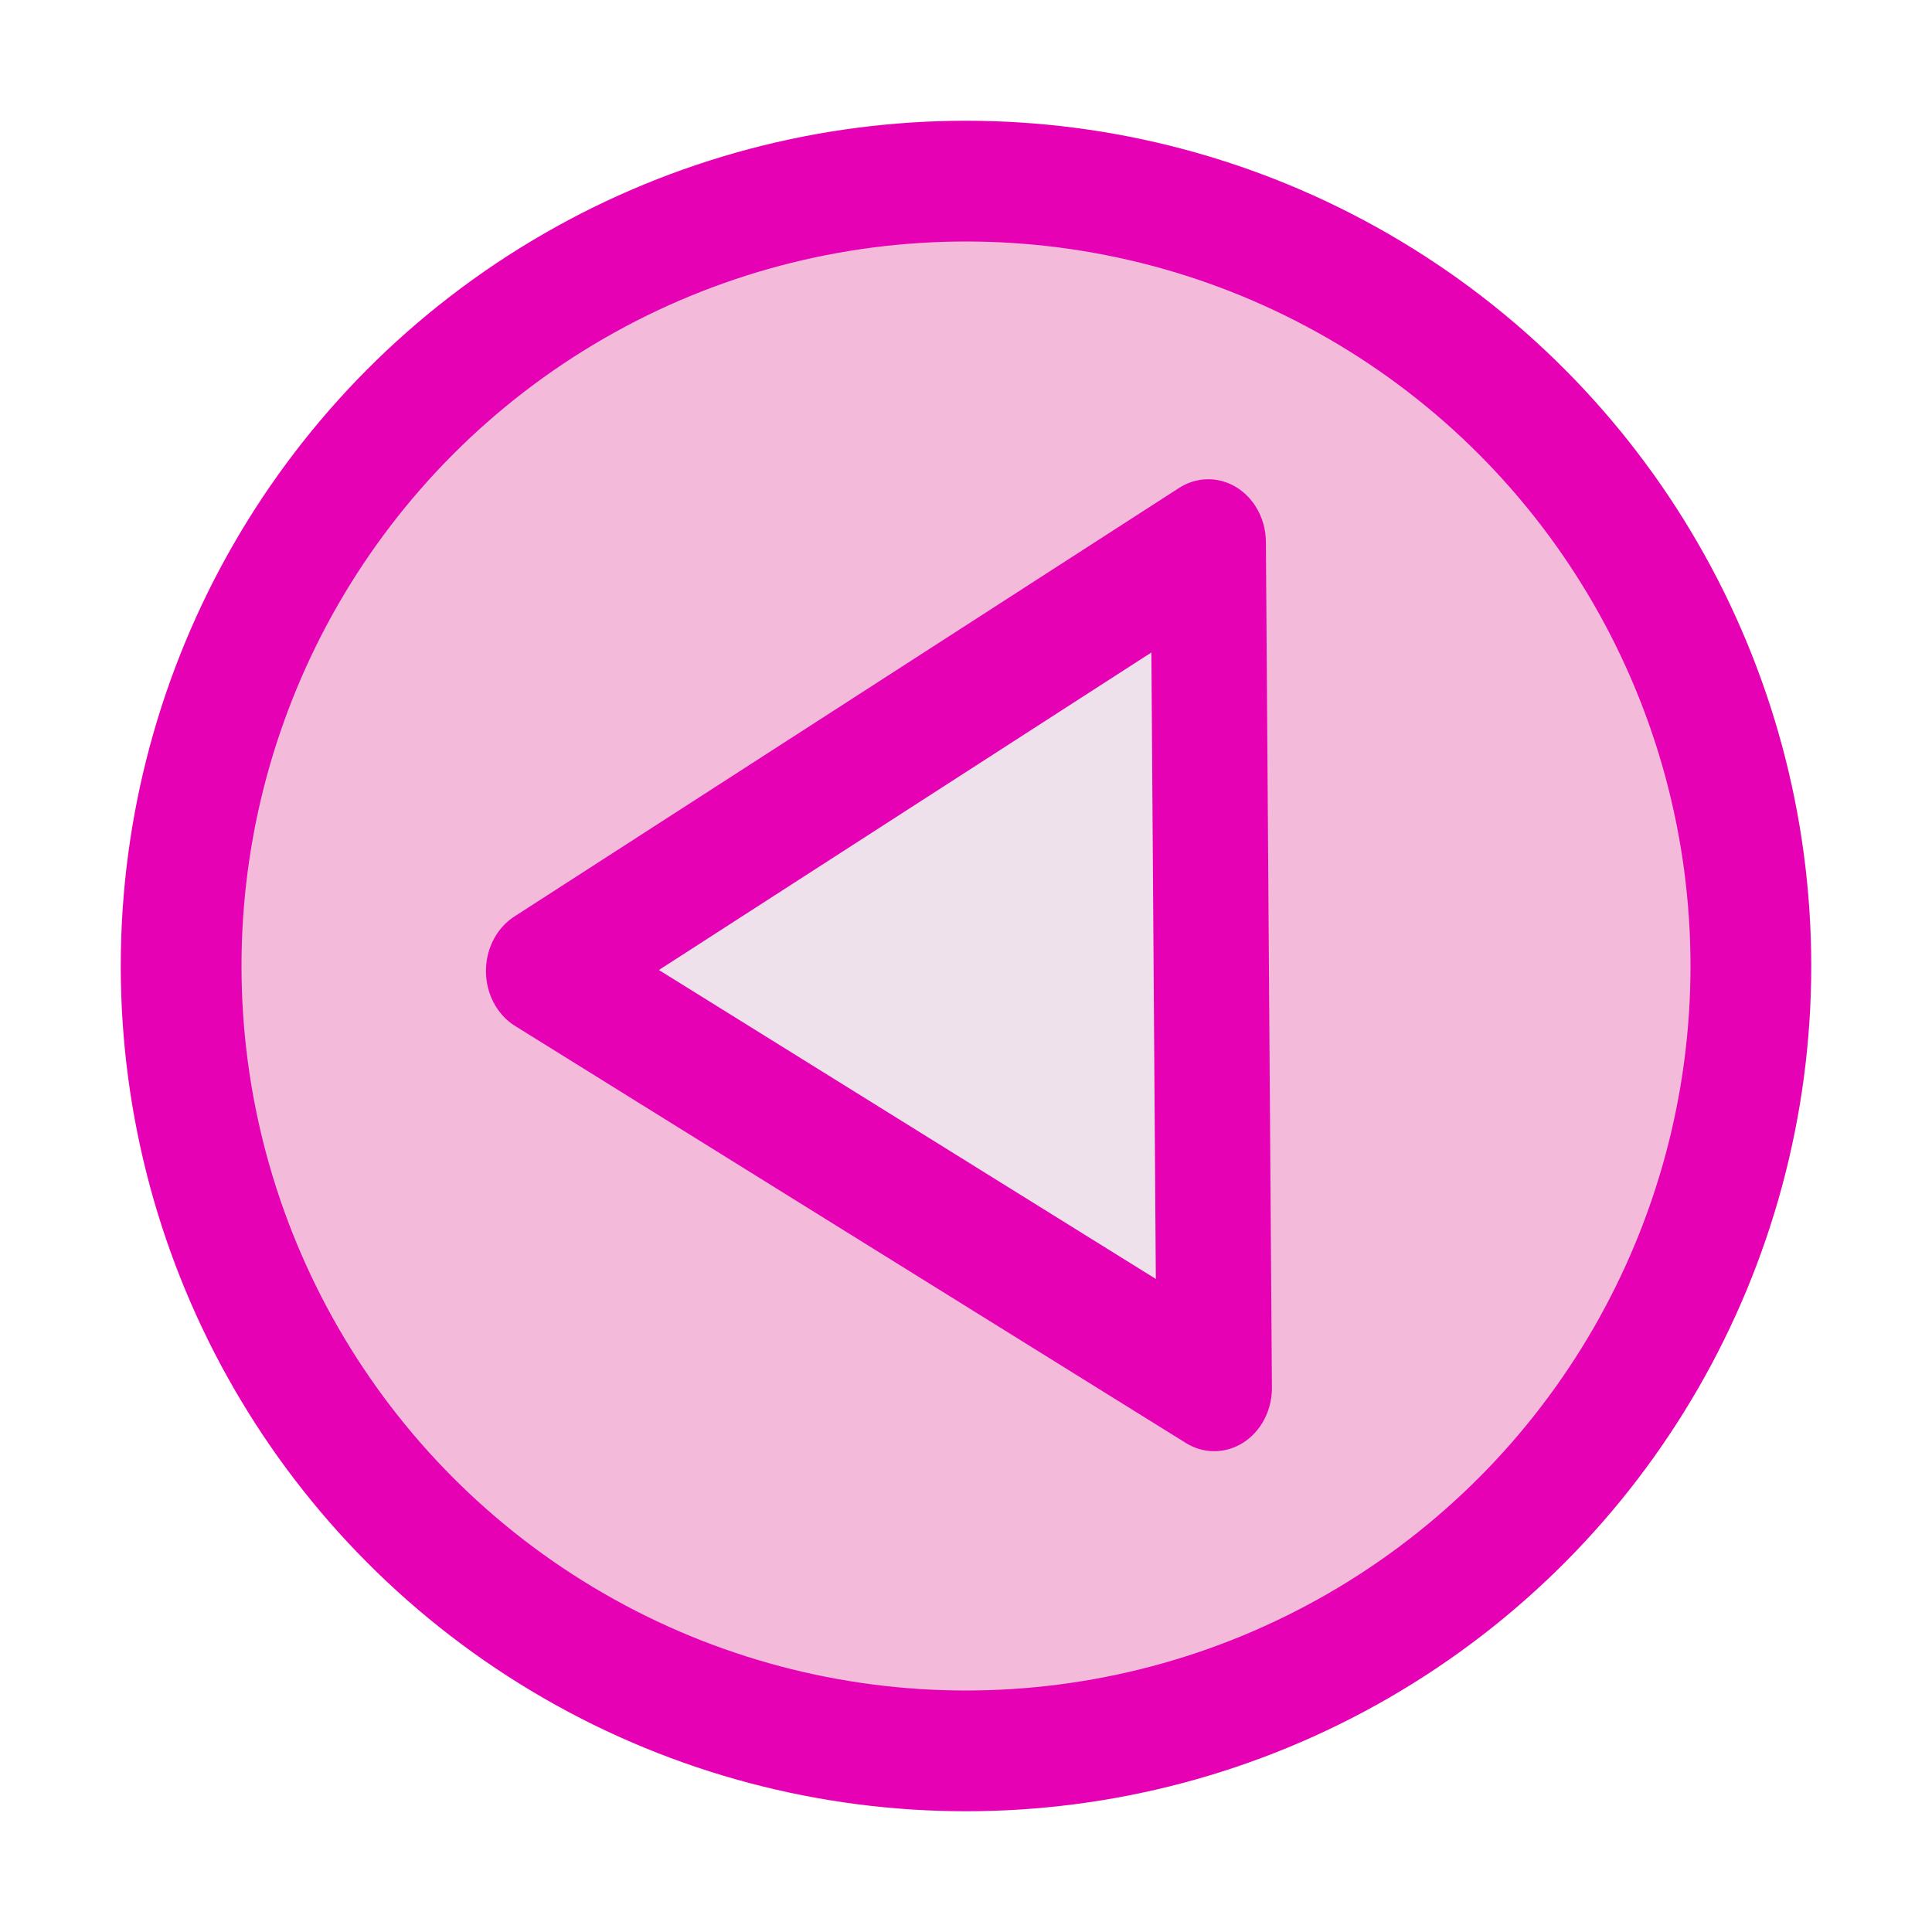 <?xml version="1.0" encoding="UTF-8" standalone="no"?>
<svg
   xmlns:dc="http://purl.org/dc/elements/1.1/"
   xmlns:cc="http://creativecommons.org/ns#"
   xmlns:rdf="http://www.w3.org/1999/02/22-rdf-syntax-ns#"
   xmlns:svg="http://www.w3.org/2000/svg"
   xmlns="http://www.w3.org/2000/svg"
   xmlns:sodipodi="http://sodipodi.sourceforge.net/DTD/sodipodi-0.dtd"
   xmlns:inkscape="http://www.inkscape.org/namespaces/inkscape"
   height="16"
   width="16"
   version="1.1"
   id="svg34"
   sodipodi:docname="sc_prevrecord.svg"
   inkscape:export-filename="/home/annisaauliarasyidah/Desktop/4_242 (aulia)/sc 222/sc_prevrecord.png"
   inkscape:export-xdpi="96"
   inkscape:export-ydpi="96"
   inkscape:version="0.92.4 (unknown)">
  <defs
     id="defs38" />
  <sodipodi:namedview
     pagecolor="#ffffff"
     bordercolor="#666666"
     borderopacity="1"
     objecttolerance="10"
     gridtolerance="10"
     guidetolerance="10"
     inkscape:pageopacity="0"
     inkscape:pageshadow="2"
     inkscape:window-width="1366"
     inkscape:window-height="707"
     id="namedview36"
     showgrid="true"
     inkscape:zoom="29.39404"
     inkscape:cx="5.1435236"
     inkscape:cy="7.663403"
     inkscape:window-x="0"
     inkscape:window-y="0"
     inkscape:window-maximized="1"
     inkscape:current-layer="svg34">
    <inkscape:grid
       type="xygrid"
       id="grid854" />
  </sodipodi:namedview>
  <linearGradient
     id="a"
     gradientTransform="matrix(-0.109,0,0,0.115,16.293,0.655)"
     gradientUnits="userSpaceOnUse"
     x1="47.968"
     x2="49.218"
     y1="16.139"
     y2="85.428">
    <stop
       offset="0"
       stop-color="#cdeeff"
       id="stop2" />
    <stop
       offset="1"
       stop-color="#d2e8ed"
       stop-opacity="0"
       id="stop4" />
  </linearGradient>
  <linearGradient
     id="b"
     gradientTransform="matrix(0.125,0,0,0.113,-12,-0.633)"
     gradientUnits="userSpaceOnUse"
     x1="160"
     x2="160"
     y1="182.667"
     y2="-3.19">
    <stop
       offset="0"
       stop-color="#005f1e"
       id="stop7" />
    <stop
       offset="1"
       stop-color="#43943c"
       id="stop9" />
  </linearGradient>
  <radialGradient
     id="c"
     cx="-16.668"
     cy="86.827"
     gradientTransform="matrix(0.032,-0.068,0.103,0.054,-2.942,6.135)"
     gradientUnits="userSpaceOnUse"
     r="60">
    <stop
       offset="0"
       id="stop12" />
    <stop
       offset="1"
       stop-opacity="0"
       id="stop14" />
  </radialGradient>
  <radialGradient
     id="d"
     cx="26.339"
     cy="24.742"
     gradientTransform="matrix(0.047,-0.614,-0.728,-0.056,25.759,28.56)"
     gradientUnits="userSpaceOnUse"
     r="17.866">
    <stop
       offset="0"
       stop-color="#83fc28"
       id="stop17" />
    <stop
       offset="1"
       stop-color="#102c07"
       id="stop19" />
  </radialGradient>
  <circle
     style="opacity:1;fill:#f3b7d9;fill-opacity:0.95;fill-rule:evenodd;stroke:#e602b4;stroke-width:1;stroke-linecap:round;stroke-linejoin:round;stroke-miterlimit:4;stroke-dasharray:none;stroke-opacity:1;paint-order:markers fill stroke"
     id="path827"
     cx="8"
     cy="8"
     r="6.5" />
  <path
     sodipodi:type="star"
     style="opacity:1;fill:#f0e3ec;fill-opacity:0.95;fill-rule:evenodd;stroke:#e602b4;stroke-width:0.934;stroke-linecap:round;stroke-linejoin:round;stroke-miterlimit:4;stroke-dasharray:none;stroke-opacity:1;paint-order:markers fill stroke"
     id="path831"
     sodipodi:sides="3"
     sodipodi:cx="-6.5"
     sodipodi:cy="11"
     sodipodi:r1="3.6055512"
     sodipodi:r2="1.8027756"
     sodipodi:arg1="0.98279372"
     sodipodi:arg2="2.0299913"
     inkscape:flatsided="false"
     inkscape:rounded="0"
     inkscape:randomized="0"
     d="M -4.5,14 -7.299,12.616 -10.098,11.232 -7.5,9.5 -4.902,7.768 -4.701,10.884 Z"
     inkscape:transform-center-x="-3.7426816"
     inkscape:transform-center-y="-2.9100789"
     transform="matrix(-0.446,1.009,0.92,0.489,-4.831,9.189)" />
</svg>
